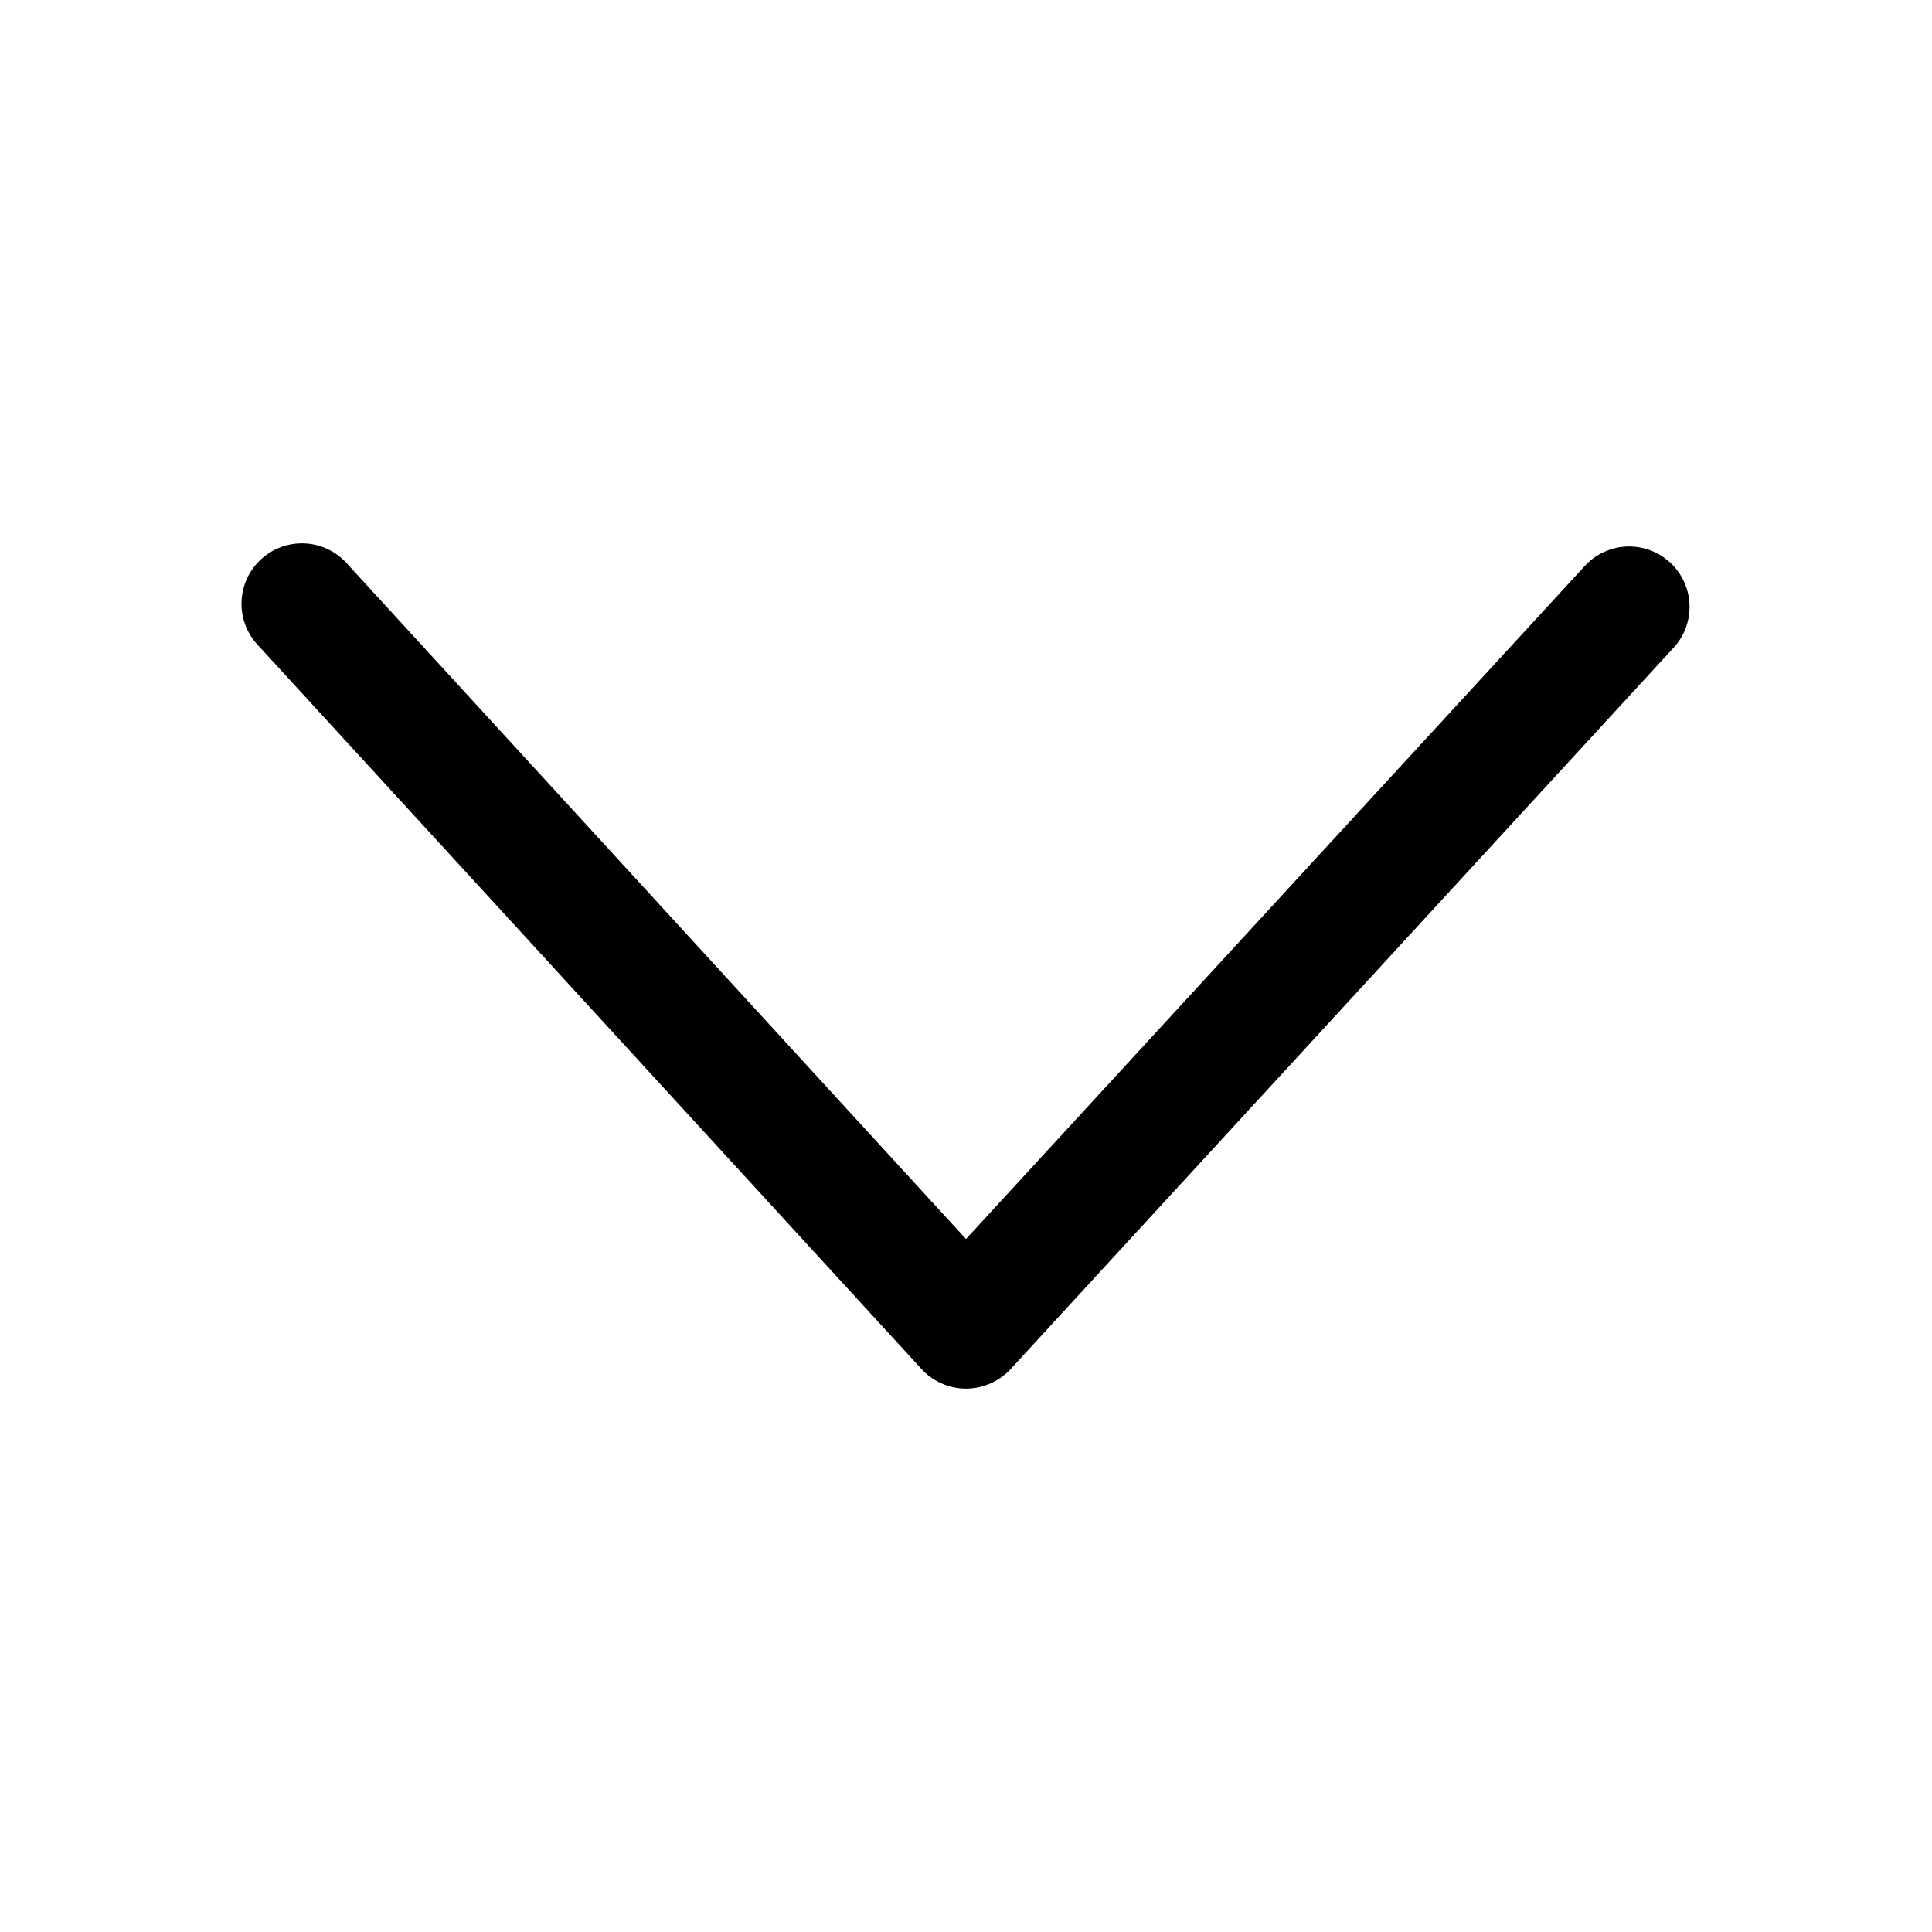 <svg viewBox="0 0 1024 1024" xmlns="http://www.w3.org/2000/svg"><path d="M160 288a32 32 0 0 0-23.6 53.6l352 384A32.11 32.11 0 0 0 512 736a32.39 32.39 0 0 0 23.6-10.3l352-383a32 32 0 0 0-47.1-43.3L512 656.7 183.64 298.4A32 32 0 0 0 160 288z"/></svg>